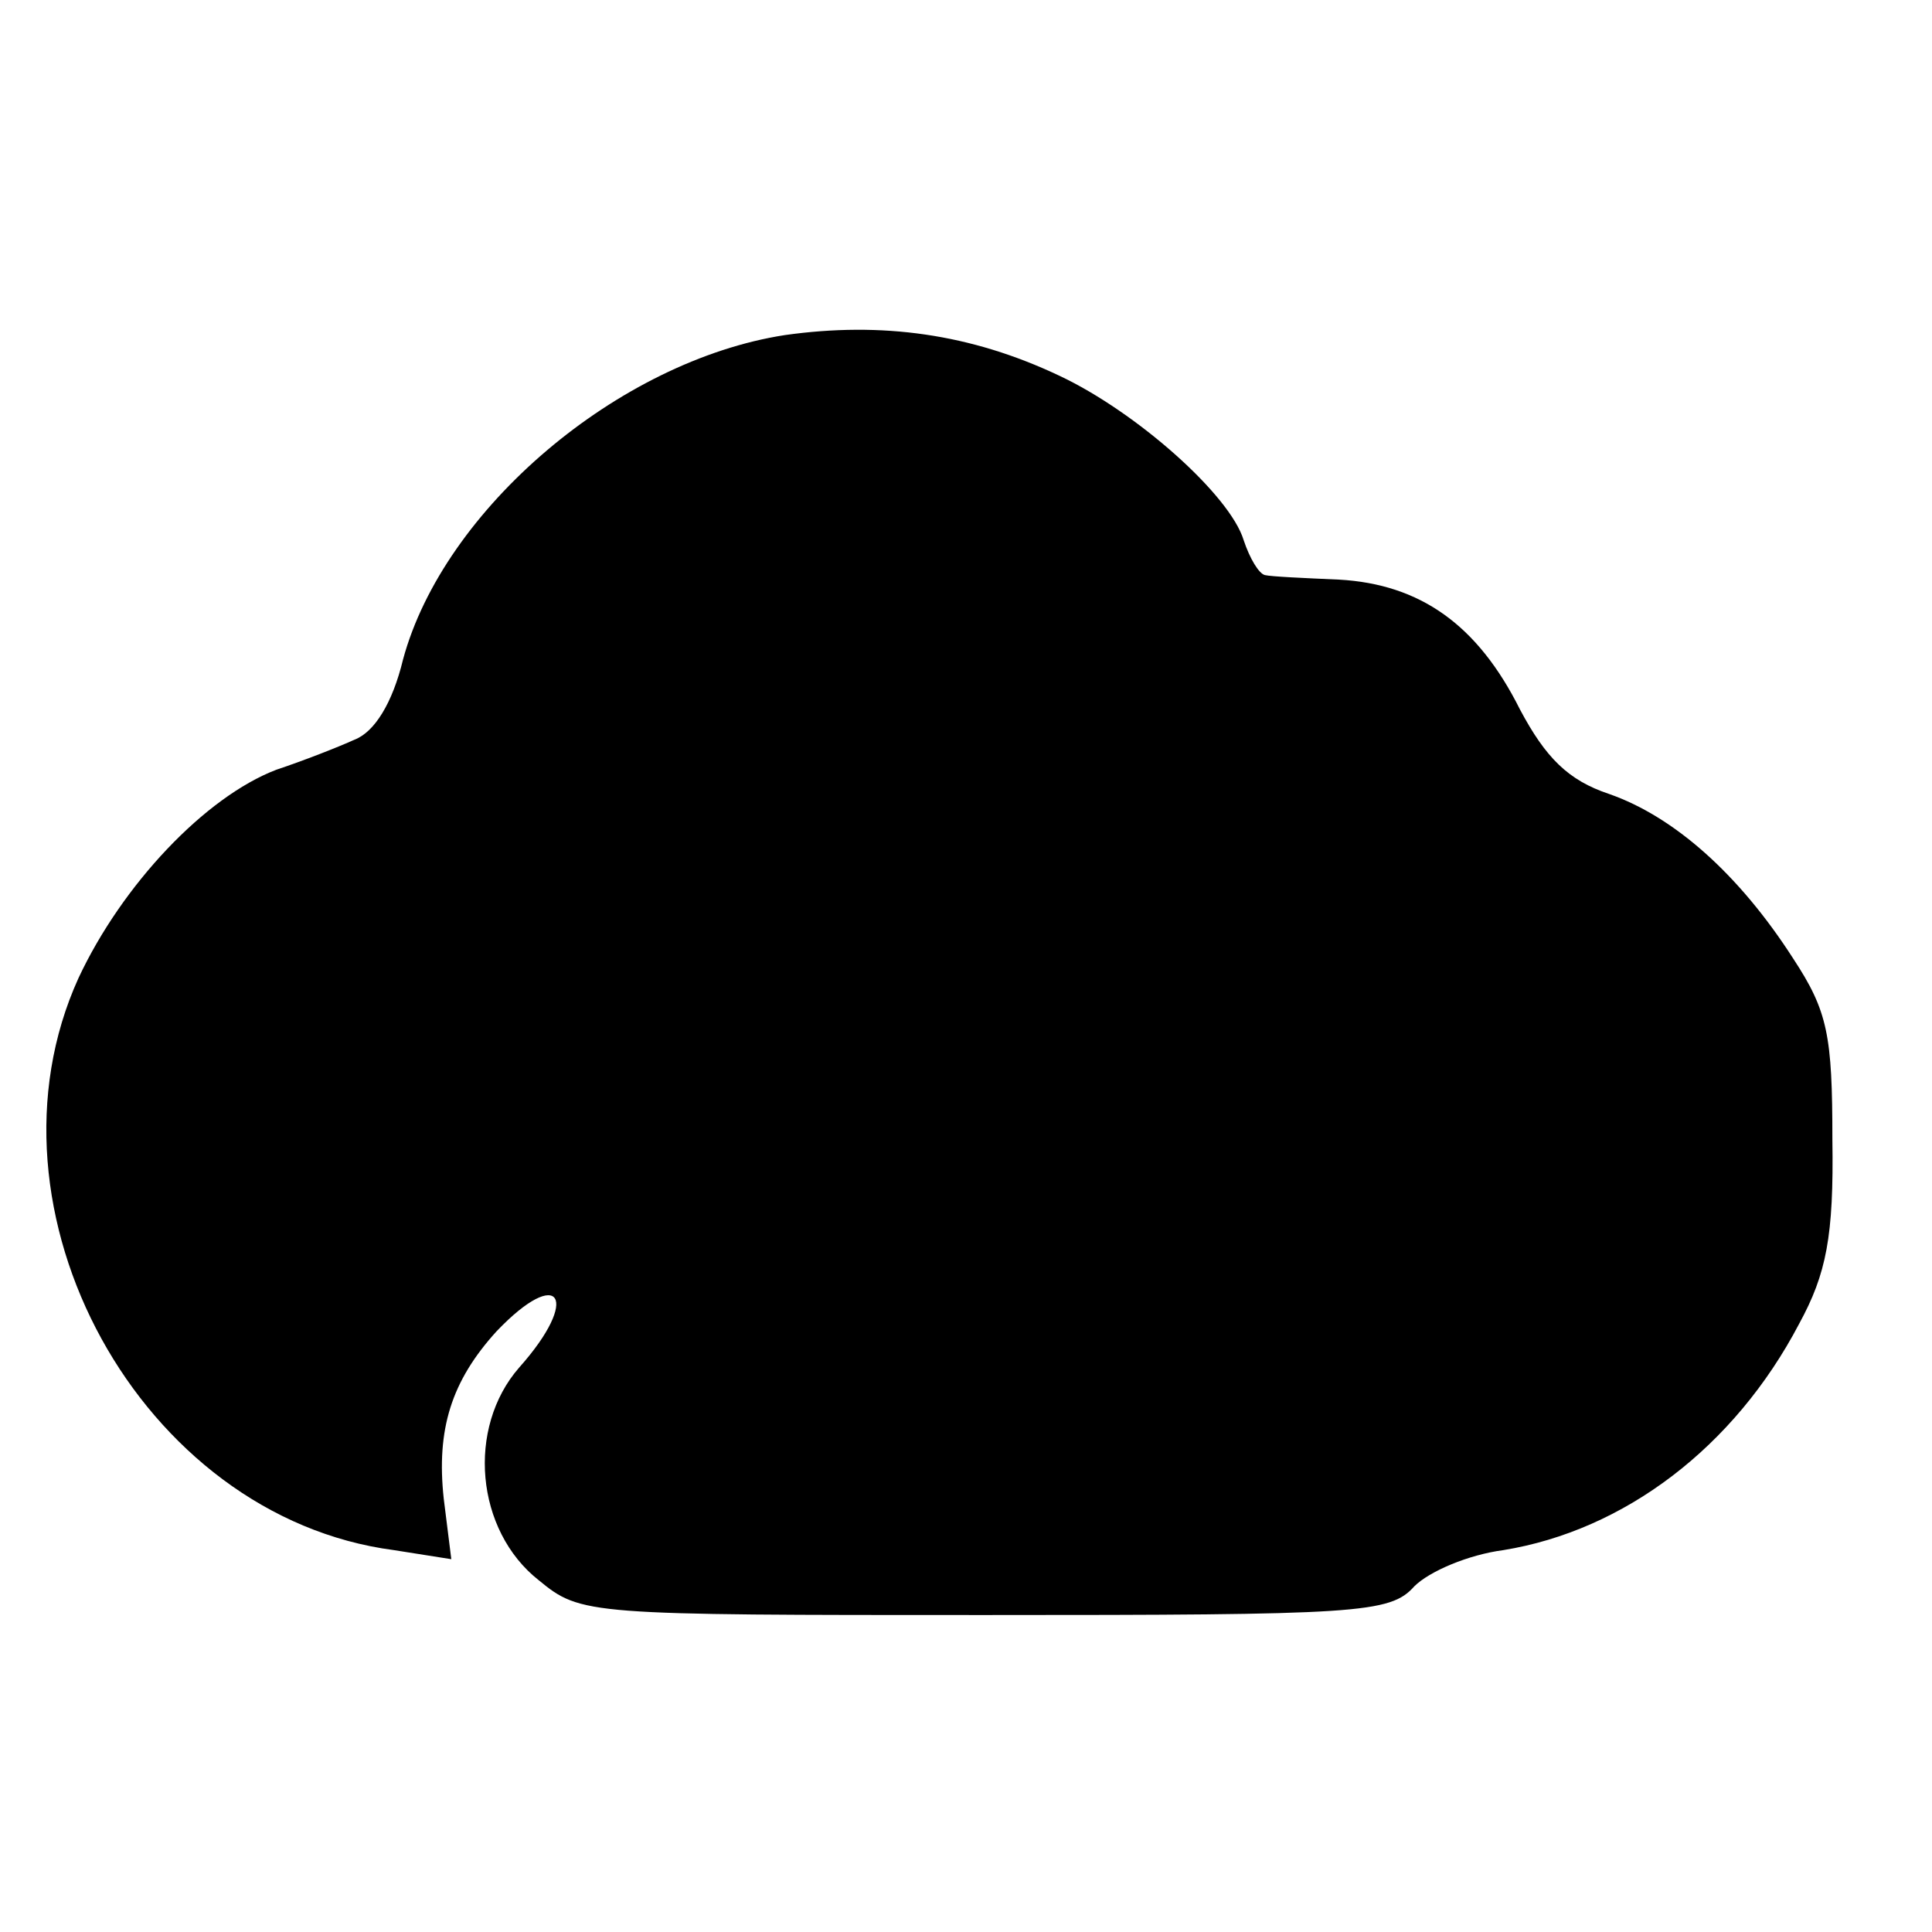 <?xml version="1.0" standalone="no"?>
<!DOCTYPE svg PUBLIC "-//W3C//DTD SVG 20010904//EN"
 "http://www.w3.org/TR/2001/REC-SVG-20010904/DTD/svg10.dtd">
<svg version="1.0" xmlns="http://www.w3.org/2000/svg"
 width="128pt" height="128pt" viewBox="0 0 128 128"
 preserveAspectRatio="xMidYMid meet">
<g transform="translate(0,128) scale(0.1,-0.1)"
fill="#000000" stroke="none">
<path d="M520 1058 c-110 -17 -226 -115 -253 -215 -7 -29 -19 -48 -32 -53 -11
-5 -34 -14 -52 -20 -47 -18 -102 -76 -131 -138 -70 -154 41 -357 209 -379 l38
-6 -5 40 c-5 46 5 78 35 111 42 44 56 22 15 -24 -35 -40 -29 -108 13 -141 28
-23 32 -23 295 -23 248 0 269 1 285 19 10 10 36 21 59 24 80 13 153 68 196
150 18 33 23 58 22 122 0 69 -3 85 -26 120 -36 56 -79 94 -122 109 -27 9 -42
24 -59 56 -28 56 -66 83 -120 86 -23 1 -45 2 -49 3 -4 1 -10 11 -14 23 -9 30
-71 85 -122 109 -59 28 -118 36 -182 27z"/>
</g>
</svg>
